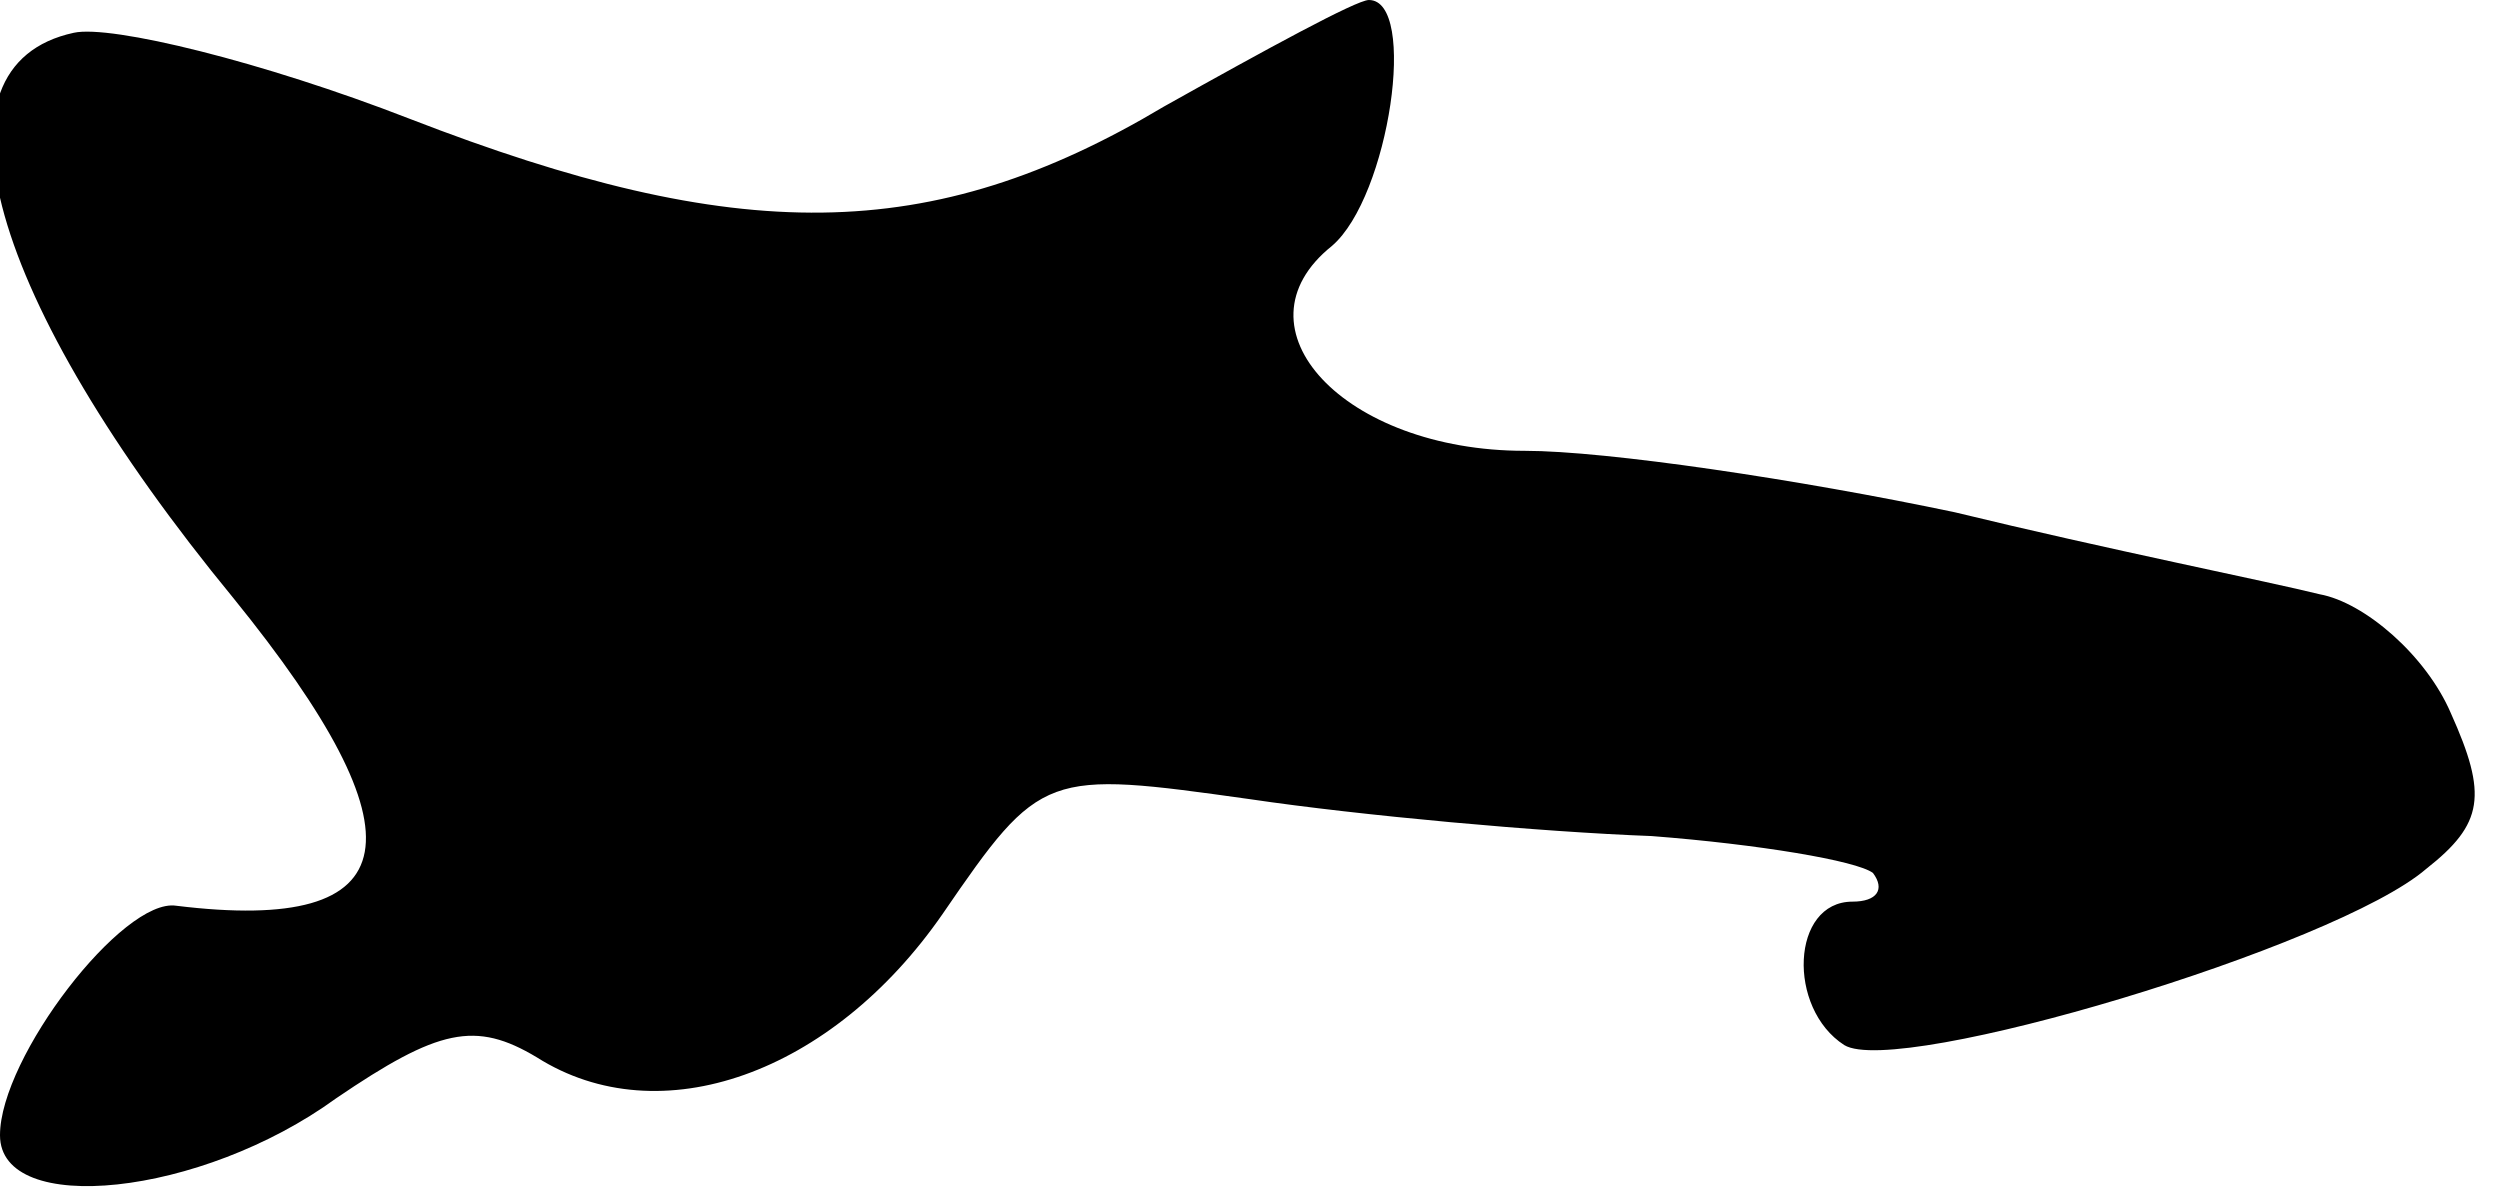 <?xml version="1.0" standalone="no"?>
<!DOCTYPE svg PUBLIC "-//W3C//DTD SVG 20010904//EN"
 "http://www.w3.org/TR/2001/REC-SVG-20010904/DTD/svg10.dtd">
<svg version="1.0" xmlns="http://www.w3.org/2000/svg"
 width="61pt" height="29pt" viewBox="0 0 61 29"
 preserveAspectRatio="xMidYMid meet">
<g transform="translate(0,29) scale(0.1,-0.1)"
fill="#000000" stroke="none">
<path fill="#000000" stroke="none" d="M18 282 c-37 -8 -21 -65 39 -138 47
-58 43 -82 -14 -75 -13 2 -43 -37 -43 -56 0 -20 49 -15 82 9 25 17 34 19 49
10 30 -19 72 -4 99 35 24 35 25 35 75 28 27 -4 71 -8 98 -9 26 -2 50 -6 54 -9
3 -4 1 -7 -5 -7 -15 0 -16 -26 -2 -35 13 -8 120 24 142 43 14 11 15 18 6 38
-6 14 -21 27 -32 29 -12 3 -52 11 -89 20 -38 8 -85 15 -105 15 -44 0 -72 30
-47 50 14 12 21 60 9 60 -3 0 -25 -12 -50 -26 -57 -34 -104 -34 -184 -3 -36
14 -73 23 -82 21z"/>
</g>
</svg>
